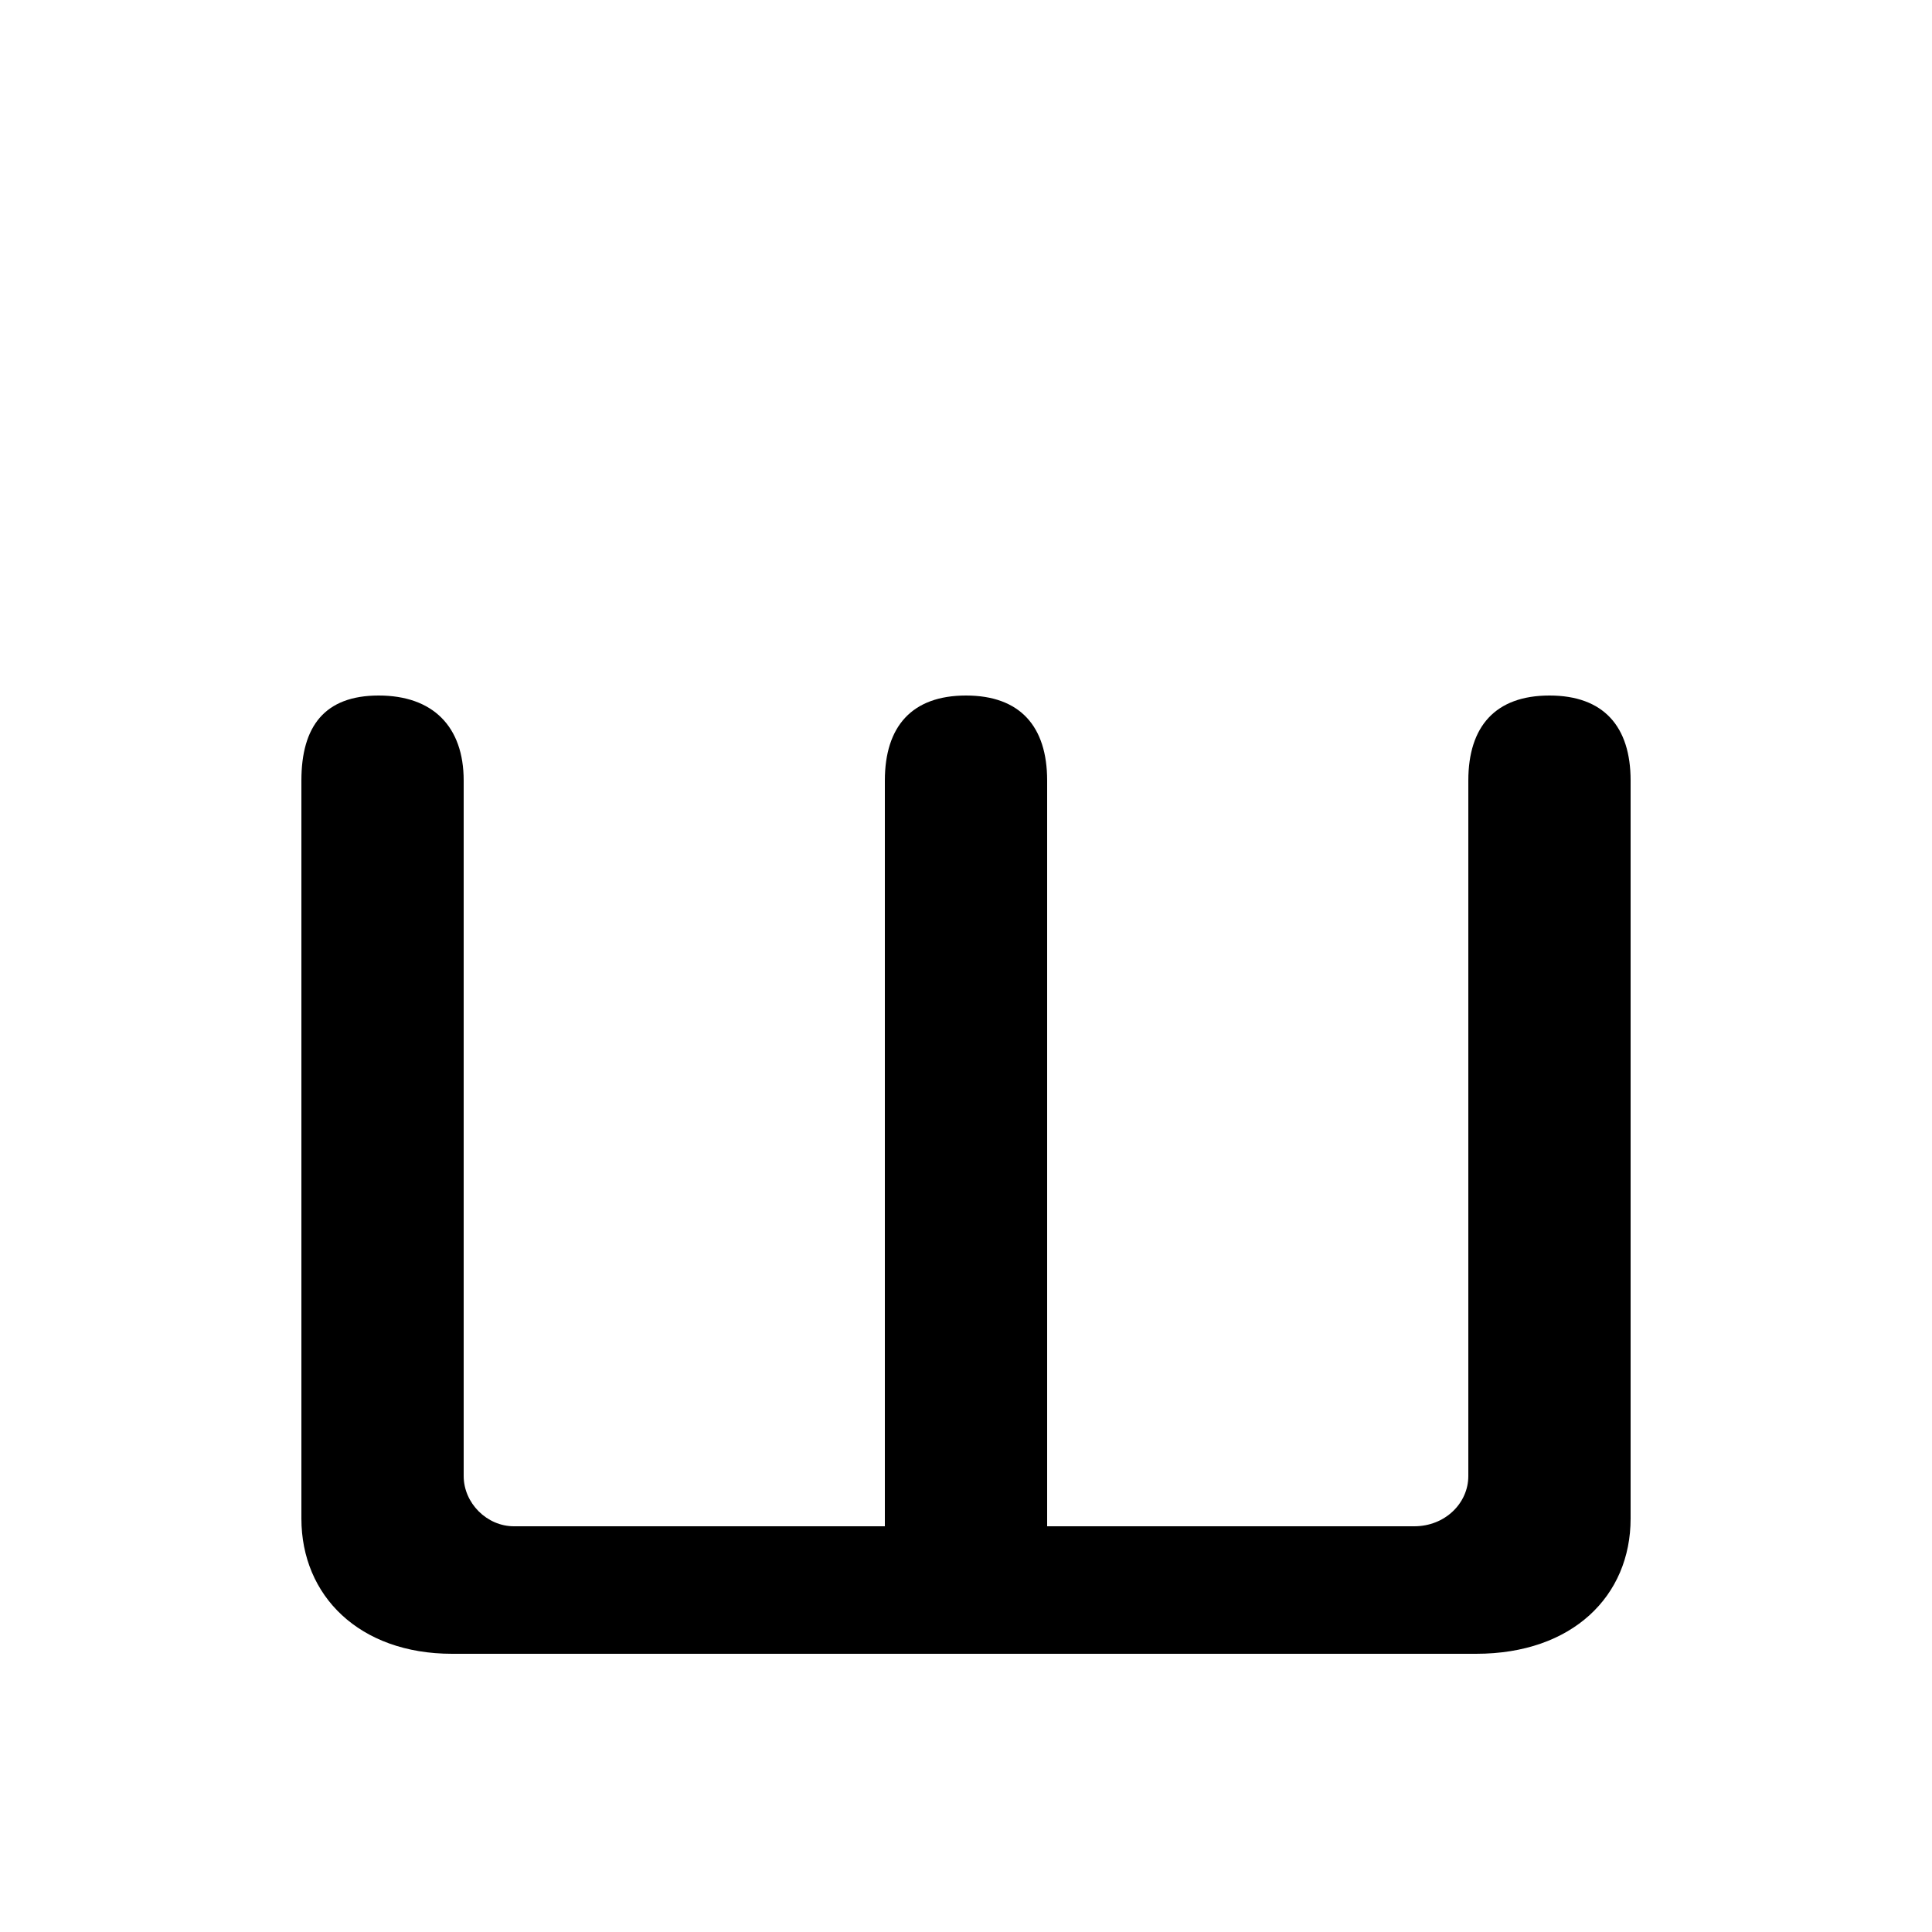 <svg xmlns="http://www.w3.org/2000/svg" viewBox="0 -44.0 50.0 50.0">
    <rect x="0" y="-44.0" width="50.0" height="50.0" fill="#808080" stroke="none"/>
    <g transform="scale(1, -1)">
        <!-- ボディの枠 -->
        <rect x="0" y="-6.0" width="50.0" height="50.0"
            stroke="white" fill="white"/>
        <!-- グリフ座標系の原点 -->
        <circle cx="0" cy="0" r="5" fill="white"/>
        <!-- グリフのアウトライン -->
        <g style="fill:black;stroke:#000000;stroke-width:0;stroke-linecap:round;stroke-linejoin:round;">
        <path d="M 27.1 4.5 L 27.1 23.8 C 27.1 25.2 26.4 26.0 25.0 26.0 C 23.6 26.0 22.9 25.2 22.9 23.8 L 22.9 4.5 L 13.3 4.5 C 12.6 4.5 12.0 5.1 12.0 5.8 L 12.0 23.8 C 12.0 25.2 11.2 26.0 9.8 26.0 C 8.4 26.0 7.8 25.2 7.8 23.8 L 7.8 4.7 C 7.8 2.7 9.3 1.2 11.7 1.2 L 38.2 1.2 C 40.7 1.2 42.2 2.7 42.2 4.7 L 42.2 23.8 C 42.2 25.2 41.5 26.0 40.1 26.0 C 38.7 26.0 38.0 25.2 38.0 23.8 L 38.0 5.8 C 38.0 5.1 37.4 4.5 36.6 4.5 Z"/>
    </g>
    </g>
</svg>
